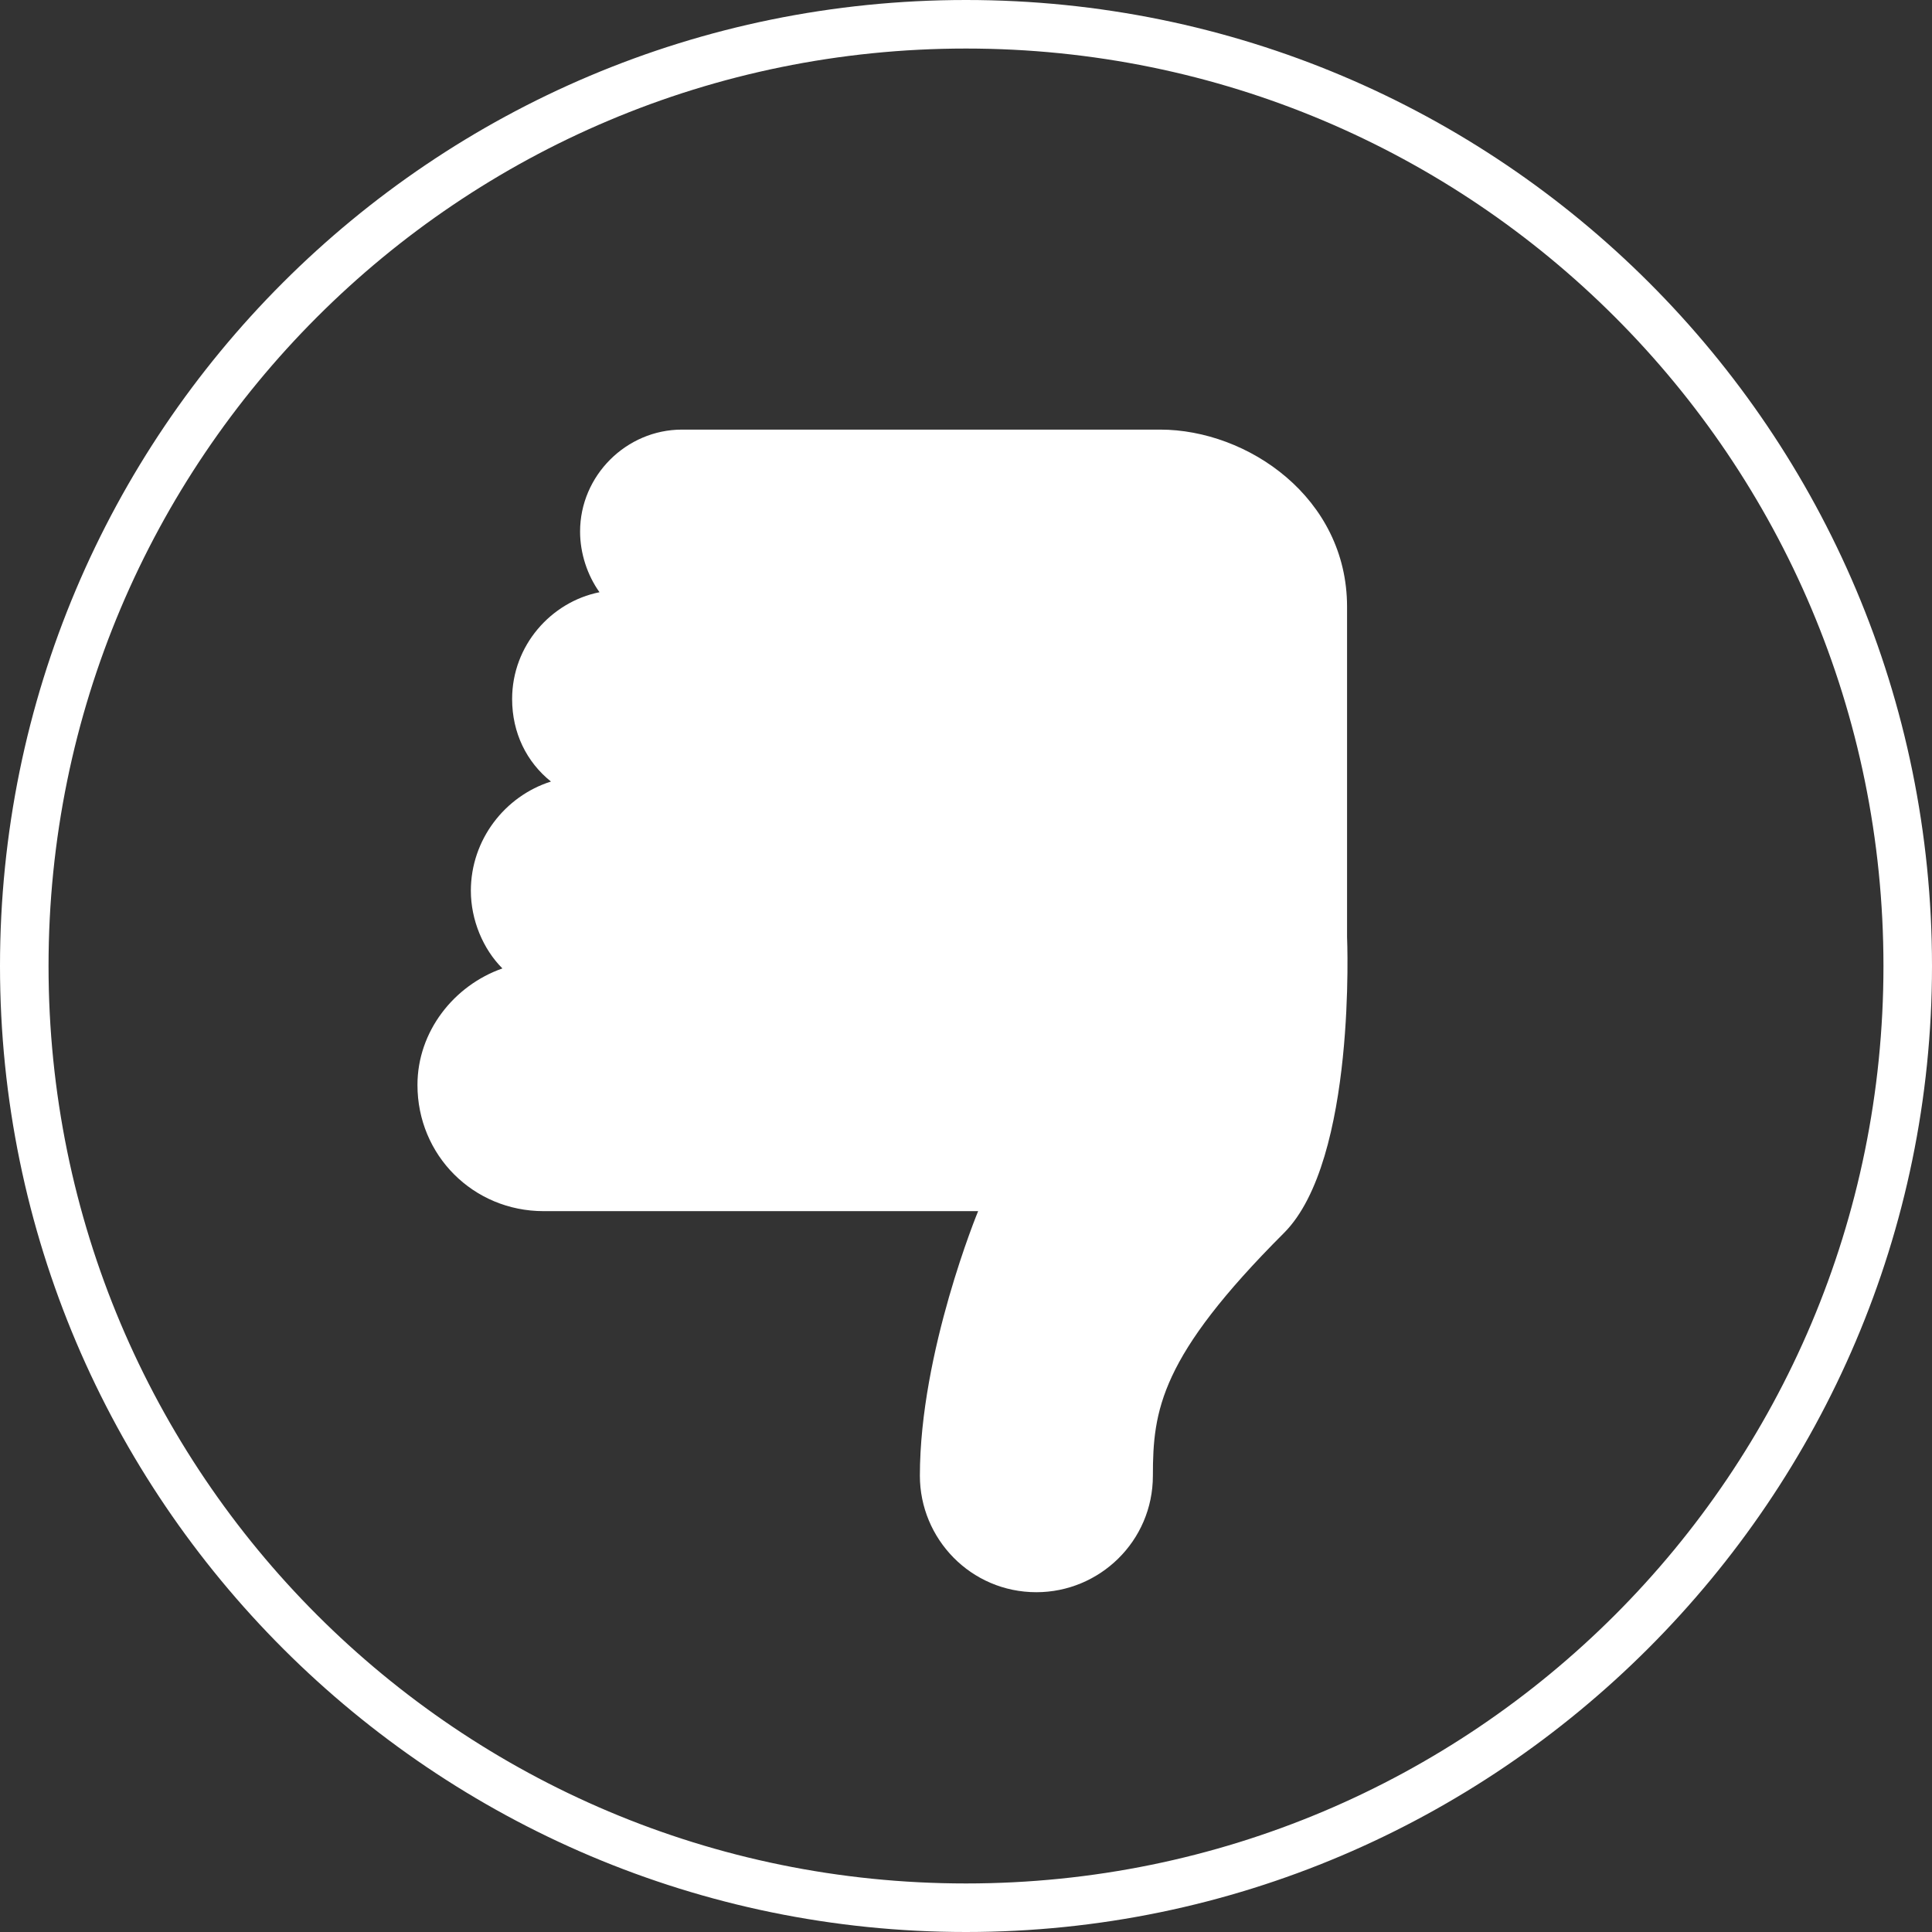 <?xml version="1.0" encoding="utf-8"?>
<!-- Generator: Adobe Illustrator 25.2.3, SVG Export Plug-In . SVG Version: 6.00 Build 0)  -->
<svg version="1.1" id="Ebene_1" xmlns="http://www.w3.org/2000/svg" xmlns:xlink="http://www.w3.org/1999/xlink" x="0px" y="0px"
	 viewBox="0 0 79.6 79.6" style="enable-background:new 0 0 79.6 79.6;" xml:space="preserve">
<rect x="0" y="0" width="79.6" height="79.6" fill="#333333" stroke="none"/>
<style type="text/css">
	.st0{fill:#FFFFFF;}
</style>
<g>
	<path class="st0" d="M39.8,0C17.8,0,0,17.8,0,39.8s17.9,39.8,39.8,39.8s39.8-17.9,39.8-39.8C79.6,17.8,61.8,0,39.8,0z M39.8,77.6
		C18.9,77.6,2,60.7,2,39.8S18.9,2,39.8,2s37.8,16.9,37.8,37.8S60.7,77.6,39.8,77.6z"/>
	<path class="st0" d="M55.5,25c0-4.5-4.1-7.3-7.7-7.3c-3.6,0-19.7,0-19.7,0c-2.3,0-4.2,1.9-4.2,4.2c0,0.9,0.3,1.8,0.8,2.5
		c-2,0.4-3.6,2.2-3.6,4.4c0,1.4,0.6,2.6,1.6,3.4c-1.9,0.6-3.3,2.4-3.3,4.5c0,1.2,0.5,2.4,1.3,3.2c-2,0.7-3.5,2.6-3.5,4.8
		c0,2.9,2.3,5.2,5.2,5.2h17.9c0,0-2.4,5.8-2.4,10.9c0,2.6,2.1,4.8,4.8,4.8c2.6,0,4.8-2.1,4.8-4.8s0.3-4.9,5.4-10
		c3-3,2.6-12.2,2.6-12.2S55.5,29.5,55.5,25z"/>
</g>
</svg>

